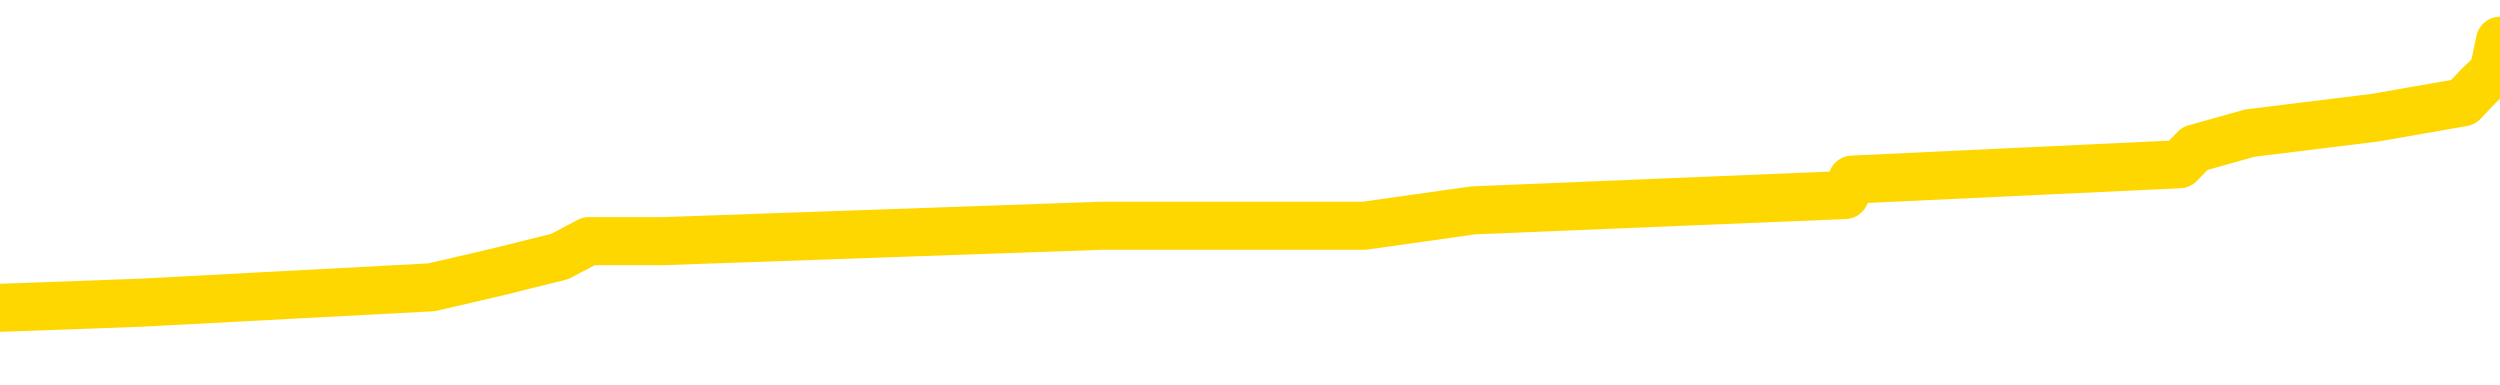 <svg xmlns="http://www.w3.org/2000/svg" version="1.1" viewBox="0 0 6500 1000">
	<path fill="none" stroke="gold" stroke-width="125" stroke-linecap="round" stroke-linejoin="round" d="M0 134589  L-1282198 134589 L-1282014 134548 L-1281524 134468 L-1281230 134428 L-1280919 134348 L-1280684 134308 L-1280631 134228 L-1280572 134147 L-1280419 134107 L-1280378 134027 L-1280245 133987 L-1279953 133947 L-1279412 133947 L-1278802 133907 L-1278754 133907 L-1278114 133867 L-1278081 133867 L-1277555 133867 L-1277423 133827 L-1277032 133746 L-1276704 133666 L-1276587 133586 L-1276376 133506 L-1275659 133506 L-1275089 133466 L-1274982 133466 L-1274807 133426 L-1274586 133346 L-1274184 133305 L-1274159 133225 L-1273231 133145 L-1273143 133065 L-1273061 132985 L-1272991 132904 L-1272693 132864 L-1272541 132784 L-1270651 132824 L-1270550 132824 L-1270288 132824 L-1269995 132864 L-1269853 132784 L-1269604 132784 L-1269569 132744 L-1269410 132704 L-1268947 132624 L-1268694 132584 L-1268482 132504 L-1268230 132463 L-1267881 132423 L-1266954 132343 L-1266860 132263 L-1266449 132223 L-1265279 132143 L-1264090 132103 L-1263997 132022 L-1263970 131942 L-1263704 131862 L-1263405 131782 L-1263276 131702 L-1263239 131621 L-1262424 131621 L-1262040 131661 L-1260980 131702 L-1260918 131702 L-1260653 132504 L-1260182 133265 L-1259990 134027 L-1259726 134789 L-1259389 134749 L-1259254 134709 L-1258798 134669 L-1258055 134629 L-1258037 134589 L-1257872 134508 L-1257804 134508 L-1257288 134468 L-1256259 134468 L-1256063 134428 L-1255574 134388 L-1255212 134348 L-1254804 134348 L-1254418 134388 L-1252714 134388 L-1252616 134388 L-1252545 134388 L-1252483 134388 L-1252299 134348 L-1251962 134348 L-1251322 134308 L-1251245 134268 L-1251184 134268 L-1250997 134228 L-1250918 134228 L-1250740 134188 L-1250721 134147 L-1250491 134147 L-1250103 134107 L-1249215 134107 L-1249175 134067 L-1249087 134027 L-1249060 133947 L-1248052 133907 L-1247902 133827 L-1247878 133787 L-1247745 133746 L-1247705 133706 L-1246447 133666 L-1246389 133666 L-1245849 133626 L-1245797 133626 L-1245750 133626 L-1245355 133586 L-1245215 133546 L-1245016 133506 L-1244869 133506 L-1244704 133506 L-1244428 133546 L-1244069 133546 L-1243516 133506 L-1242871 133466 L-1242613 133386 L-1242459 133346 L-1242058 133305 L-1242018 133265 L-1241897 133225 L-1241835 133265 L-1241821 133265 L-1241728 133265 L-1241435 133225 L-1241283 133065 L-1240953 132985 L-1240875 132904 L-1240799 132864 L-1240573 132744 L-1240506 132664 L-1240278 132584 L-1240226 132504 L-1240061 132463 L-1239055 132423 L-1238872 132383 L-1238321 132343 L-1237928 132263 L-1237531 132223 L-1236680 132143 L-1236602 132103 L-1236023 132062 L-1235582 132062 L-1235341 132022 L-1235184 132022 L-1234783 131942 L-1234762 131942 L-1234317 131902 L-1233912 131862 L-1233776 131782 L-1233601 131702 L-1233465 131621 L-1233214 131541 L-1232214 131501 L-1232132 131461 L-1231997 131421 L-1231958 131381 L-1231068 131341 L-1230853 131301 L-1230409 131261 L-1230292 131220 L-1230235 131180 L-1229559 131180 L-1229459 131140 L-1229430 131140 L-1228088 131100 L-1227682 131060 L-1227643 131020 L-1226714 130980 L-1226616 130940 L-1226483 130900 L-1226079 130860 L-1226053 130819 L-1225960 130779 L-1225744 130739 L-1225333 130659 L-1224179 130579 L-1223887 130499 L-1223859 130419 L-1223251 130378 L-1223000 130298 L-1222981 130258 L-1222051 130218 L-1222000 130138 L-1221878 130098 L-1221860 130018 L-1221704 129977 L-1221529 129897 L-1221392 129857 L-1221336 129817 L-1221228 129777 L-1221143 129737 L-1220909 129697 L-1220835 129657 L-1220526 129617 L-1220408 129576 L-1220238 129536 L-1220147 129496 L-1220045 129496 L-1220021 129456 L-1219944 129456 L-1219846 129376 L-1219480 129336 L-1219375 129296 L-1218871 129256 L-1218420 129216 L-1218381 129176 L-1218357 129135 L-1218317 129095 L-1218188 129055 L-1218087 129015 L-1217645 128975 L-1217363 128935 L-1216771 128895 L-1216640 128855 L-1216366 128775 L-1216214 128734 L-1216060 128694 L-1215975 128614 L-1215897 128574 L-1215711 128534 L-1215661 128534 L-1215633 128494 L-1215554 128454 L-1215530 128414 L-1215247 128334 L-1214643 128253 L-1213648 128213 L-1213350 128173 L-1212616 128133 L-1212372 128093 L-1212282 128053 L-1211704 128013 L-1211006 127973 L-1210254 127933 L-1209935 127892 L-1209552 127812 L-1209475 127772 L-1208841 127732 L-1208655 127692 L-1208568 127692 L-1208438 127692 L-1208125 127652 L-1208076 127612 L-1207934 127572 L-1207912 127532 L-1206945 127491 L-1206399 127451 L-1205921 127451 L-1205860 127451 L-1205536 127451 L-1205515 127411 L-1205452 127411 L-1205242 127371 L-1205165 127331 L-1205111 127291 L-1205088 127251 L-1205049 127211 L-1205033 127171 L-1204276 127131 L-1204259 127091 L-1203460 127050 L-1203308 127010 L-1202402 126970 L-1201896 126930 L-1201667 126850 L-1201625 126850 L-1201510 126810 L-1201334 126770 L-1200579 126810 L-1200445 126770 L-1200281 126730 L-1199962 126690 L-1199786 126609 L-1198764 126529 L-1198741 126449 L-1198490 126409 L-1198277 126329 L-1197643 126289 L-1197405 126208 L-1197372 126128 L-1197194 126048 L-1197114 125968 L-1197024 125928 L-1196960 125848 L-1196519 125767 L-1196496 125727 L-1195955 125687 L-1195699 125647 L-1195205 125607 L-1194327 125567 L-1194290 125527 L-1194238 125487 L-1194197 125447 L-1194079 125406 L-1193803 125366 L-1193596 125286 L-1193399 125206 L-1193376 125126 L-1193325 125046 L-1193286 125006 L-1193208 124965 L-1192611 124885 L-1192550 124845 L-1192447 124805 L-1192293 124765 L-1191661 124725 L-1190980 124685 L-1190677 124605 L-1190331 124564 L-1190133 124524 L-1190085 124444 L-1189764 124404 L-1189137 124364 L-1188990 124324 L-1188954 124284 L-1188896 124244 L-1188819 124163 L-1188578 124163 L-1188490 124123 L-1188396 124083 L-1188102 124043 L-1187968 124003 L-1187907 123963 L-1187871 123883 L-1187598 123883 L-1186592 123843 L-1186417 123803 L-1186366 123803 L-1186073 123763 L-1185881 123682 L-1185548 123642 L-1185041 123602 L-1184479 123522 L-1184464 123442 L-1184448 123402 L-1184347 123321 L-1184233 123241 L-1184194 123161 L-1184156 123121 L-1184090 123121 L-1184062 123081 L-1183923 123121 L-1183630 123121 L-1183580 123121 L-1183475 123121 L-1183211 123081 L-1182746 123041 L-1182601 123041 L-1182547 122961 L-1182490 122921 L-1182299 122880 L-1181933 122840 L-1181719 122840 L-1181524 122840 L-1181466 122840 L-1181407 122760 L-1181253 122720 L-1180984 122680 L-1180554 122880 L-1180539 122880 L-1180462 122840 L-1180397 122800 L-1180268 122520 L-1180244 122479 L-1179960 122439 L-1179912 122399 L-1179858 122359 L-1179395 122319 L-1179357 122319 L-1179316 122279 L-1179126 122239 L-1178645 122199 L-1178158 122159 L-1178142 122119 L-1178104 122078 L-1177847 122038 L-1177770 121958 L-1177540 121918 L-1177524 121838 L-1177230 121758 L-1176787 121718 L-1176340 121678 L-1175836 121637 L-1175682 121597 L-1175395 121557 L-1175355 121477 L-1175024 121437 L-1174802 121397 L-1174285 121317 L-1174209 121277 L-1173962 121196 L-1173767 121116 L-1173707 121076 L-1172931 121036 L-1172857 121036 L-1172626 120996 L-1172610 120996 L-1172548 120956 L-1172352 120916 L-1171888 120916 L-1171865 120876 L-1171735 120876 L-1170434 120876 L-1170418 120876 L-1170341 120836 L-1170247 120836 L-1170030 120836 L-1169877 120795 L-1169699 120836 L-1169645 120876 L-1169358 120916 L-1169318 120916 L-1168949 120916 L-1168509 120916 L-1168326 120916 L-1168005 120876 L-1167709 120876 L-1167263 120795 L-1167192 120755 L-1166729 120675 L-1166292 120635 L-1166109 120595 L-1164655 120515 L-1164523 120475 L-1164066 120394 L-1163840 120354 L-1163454 120274 L-1162937 120194 L-1161983 120114 L-1161189 120034 L-1160514 119993 L-1160089 119913 L-1159778 119873 L-1159548 119753 L-1158865 119633 L-1158851 119512 L-1158642 119352 L-1158620 119312 L-1158445 119232 L-1157495 119192 L-1157227 119111 L-1156412 119071 L-1156101 118991 L-1156064 118951 L-1156006 118871 L-1155390 118831 L-1154752 118751 L-1153126 118710 L-1152452 118670 L-1151810 118670 L-1151732 118670 L-1151676 118670 L-1151640 118670 L-1151612 118630 L-1151500 118550 L-1151482 118510 L-1151459 118470 L-1151306 118430 L-1151252 118350 L-1151174 118309 L-1151055 118269 L-1150957 118229 L-1150840 118189 L-1150571 118109 L-1150301 118069 L-1150283 117989 L-1150084 117949 L-1149937 117868 L-1149710 117828 L-1149576 117788 L-1149267 117748 L-1149207 117708 L-1148854 117628 L-1148505 117588 L-1148404 117548 L-1148340 117467 L-1148280 117427 L-1147896 117347 L-1147515 117307 L-1147411 117267 L-1147150 117227 L-1146879 117147 L-1146720 117107 L-1146688 117066 L-1146626 117026 L-1146484 116986 L-1146300 116946 L-1146256 116906 L-1145968 116906 L-1145952 116866 L-1145718 116866 L-1145658 116826 L-1145619 116826 L-1145039 116786 L-1144906 116746 L-1144882 116585 L-1144864 116305 L-1144847 115984 L-1144830 115663 L-1144806 115342 L-1144790 115102 L-1144769 114821 L-1144752 114540 L-1144729 114380 L-1144712 114220 L-1144691 114099 L-1144674 114019 L-1144625 113899 L-1144553 113779 L-1144518 113578 L-1144494 113418 L-1144459 113257 L-1144417 113097 L-1144380 113017 L-1144364 112856 L-1144340 112736 L-1144303 112656 L-1144286 112536 L-1144263 112455 L-1144245 112375 L-1144227 112295 L-1144211 112215 L-1144182 112095 L-1144156 111974 L-1144110 111934 L-1144094 111854 L-1144052 111814 L-1144004 111734 L-1143933 111653 L-1143918 111573 L-1143902 111493 L-1143840 111453 L-1143800 111413 L-1143761 111373 L-1143595 111333 L-1143530 111293 L-1143514 111253 L-1143470 111172 L-1143411 111132 L-1143199 111092 L-1143165 111052 L-1143123 111012 L-1143045 110972 L-1142508 110932 L-1142429 110892 L-1142325 110811 L-1142237 110771 L-1142060 110731 L-1141710 110691 L-1141554 110651 L-1141116 110611 L-1140959 110571 L-1140830 110531 L-1140126 110451 L-1139925 110410 L-1138964 110330 L-1138482 110290 L-1138382 110290 L-1138290 110250 L-1138045 110210 L-1137972 110170 L-1137529 110090 L-1137433 110050 L-1137418 110010 L-1137402 109969 L-1137377 109929 L-1136911 109889 L-1136694 109849 L-1136555 109809 L-1136261 109769 L-1136172 109729 L-1136131 109689 L-1136101 109649 L-1135929 109609 L-1135870 109568 L-1135794 109528 L-1135713 109488 L-1135643 109488 L-1135334 109448 L-1135249 109408 L-1135035 109368 L-1135000 109328 L-1134316 109288 L-1134218 109248 L-1134013 109208 L-1133966 109168 L-1133688 109127 L-1133625 109087 L-1133608 109007 L-1133530 108967 L-1133222 108887 L-1133198 108847 L-1133144 108767 L-1133121 108726 L-1132999 108686 L-1132863 108606 L-1132619 108566 L-1132493 108566 L-1131846 108526 L-1131830 108526 L-1131806 108526 L-1131625 108446 L-1131549 108406 L-1131458 108366 L-1131030 108325 L-1130614 108285 L-1130221 108205 L-1130142 108165 L-1130123 108125 L-1129760 108085 L-1129524 108045 L-1129295 108005 L-1128982 107965 L-1128904 107925 L-1128824 107844 L-1128645 107764 L-1128630 107724 L-1128364 107644 L-1128284 107604 L-1128054 107564 L-1127828 107524 L-1127512 107524 L-1127337 107483 L-1126976 107483 L-1126584 107443 L-1126515 107363 L-1126451 107323 L-1126311 107243 L-1126259 107203 L-1126158 107123 L-1125656 107082 L-1125458 107042 L-1125212 107002 L-1125026 106962 L-1124727 106922 L-1124650 106882 L-1124484 106802 L-1123600 106762 L-1123571 106682 L-1123448 106601 L-1122870 106561 L-1122792 106521 L-1122078 106521 L-1121767 106521 L-1121553 106521 L-1121537 106521 L-1121150 106521 L-1120625 106441 L-1120179 106401 L-1119849 106361 L-1119697 106321 L-1119371 106321 L-1119192 106281 L-1119111 106281 L-1118905 106200 L-1118729 106160 L-1117800 106120 L-1116911 106080 L-1116872 106040 L-1116644 106040 L-1116265 106000 L-1115477 105960 L-1115243 105920 L-1115167 105880 L-1114809 105840 L-1114238 105759 L-1113971 105719 L-1113584 105679 L-1113480 105679 L-1113310 105679 L-1112692 105679 L-1112481 105679 L-1112173 105679 L-1112120 105639 L-1111992 105599 L-1111939 105559 L-1111820 105519 L-1111484 105439 L-1110524 105398 L-1110393 105318 L-1110191 105278 L-1109560 105238 L-1109249 105198 L-1108835 105158 L-1108807 105118 L-1108662 105078 L-1108242 105038 L-1106909 105038 L-1106863 104997 L-1106734 104917 L-1106717 104877 L-1106139 104797 L-1105934 104757 L-1105904 104717 L-1105863 104677 L-1105806 104637 L-1105768 104597 L-1105690 104556 L-1105547 104516 L-1105093 104476 L-1104974 104436 L-1104689 104396 L-1104316 104356 L-1104220 104316 L-1103893 104276 L-1103539 104236 L-1103369 104196 L-1103322 104155 L-1103213 104115 L-1103124 104075 L-1103096 104035 L-1103019 103955 L-1102716 103915 L-1102682 103835 L-1102611 103795 L-1102243 103755 L-1101907 103714 L-1101826 103714 L-1101607 103674 L-1101435 103634 L-1101407 103594 L-1100910 103554 L-1100361 103474 L-1099481 103434 L-1099382 103354 L-1099305 103313 L-1099031 103273 L-1098783 103193 L-1098710 103153 L-1098648 103073 L-1098529 103033 L-1098487 102993 L-1098377 102953 L-1098300 102872 L-1097599 102832 L-1097354 102792 L-1097314 102752 L-1097158 102712 L-1096558 102712 L-1096331 102712 L-1096239 102712 L-1095764 102712 L-1095167 102632 L-1094647 102592 L-1094626 102552 L-1094481 102512 L-1094161 102512 L-1093619 102512 L-1093387 102512 L-1093216 102512 L-1092730 102471 L-1092502 102431 L-1092417 102391 L-1092071 102351 L-1091745 102351 L-1091222 102311 L-1090895 102271 L-1090294 102231 L-1090097 102151 L-1090045 102111 L-1090004 102070 L-1089723 102030 L-1089039 101950 L-1088728 101910 L-1088704 101830 L-1088512 101790 L-1088290 101750 L-1088204 101710 L-1087540 101629 L-1087516 101589 L-1087294 101509 L-1086964 101469 L-1086612 101389 L-1086407 101349 L-1086174 101269 L-1085917 101228 L-1085727 101148 L-1085680 101108 L-1085453 101068 L-1085418 101028 L-1085262 100988 L-1085047 100948 L-1084874 100908 L-1084783 100868 L-1084506 100827 L-1084262 100787 L-1083946 100747 L-1083520 100747 L-1083483 100747 L-1082999 100747 L-1082766 100747 L-1082554 100707 L-1082328 100667 L-1081778 100667 L-1081531 100627 L-1080697 100627 L-1080641 100587 L-1080620 100547 L-1080462 100507 L-1080000 100467 L-1079959 100427 L-1079619 100346 L-1079486 100306 L-1079263 100266 L-1078691 100226 L-1078219 100186 L-1078025 100146 L-1077832 100106 L-1077642 100066 L-1077541 100026 L-1077172 99985 L-1077126 99945 L-1077045 99905 L-1075751 99865 L-1075703 99825 L-1075435 99825 L-1075289 99825 L-1074739 99825 L-1074622 99785 L-1074540 99745 L-1074181 99705 L-1073957 99665 L-1073676 99625 L-1073347 99544 L-1072839 99504 L-1072726 99464 L-1072648 99424 L-1072483 99384 L-1072189 99384 L-1071720 99384 L-1071524 99424 L-1071473 99424 L-1070823 99384 L-1070701 99344 L-1070247 99344 L-1070211 99304 L-1069743 99264 L-1069632 99224 L-1069616 99184 L-1069400 99184 L-1069219 99143 L-1068688 99143 L-1067658 99143 L-1067458 99103 L-1067000 99063 L-1066052 98983 L-1065953 98943 L-1065599 98863 L-1065539 98823 L-1065524 98783 L-1065489 98742 L-1065119 98702 L-1064999 98662 L-1064757 98622 L-1064594 98582 L-1064406 98542 L-1064286 98502 L-1063215 98422 L-1062357 98382 L-1062144 98301 L-1062047 98261 L-1061873 98181 L-1061540 98141 L-1061468 98101 L-1061411 98061 L-1061235 98061 L-1060846 98021 L-1060611 97981 L-1060500 97941 L-1060383 97900 L-1059402 97860 L-1059376 97820 L-1058782 97740 L-1058749 97740 L-1058601 97700 L-1058316 97660 L-1057405 97660 L-1056458 97660 L-1056305 97620 L-1056203 97620 L-1056071 97580 L-1055928 97540 L-1055902 97500 L-1055788 97459 L-1055569 97419 L-1054888 97379 L-1054759 97339 L-1054455 97299 L-1054215 97219 L-1053883 97179 L-1053244 97139 L-1052902 97058 L-1052840 97018 L-1052684 97018 L-1051763 97018 L-1051292 97018 L-1051249 97018 L-1051236 96978 L-1051194 96938 L-1051172 96898 L-1051146 96858 L-1051002 96818 L-1050579 96778 L-1050244 96778 L-1050053 96738 L-1049624 96738 L-1049436 96698 L-1049047 96617 L-1048513 96577 L-1048140 96537 L-1048119 96537 L-1047869 96497 L-1047751 96457 L-1047675 96417 L-1047539 96377 L-1047500 96337 L-1047420 96297 L-1047025 96257 L-1046529 96216 L-1046418 96136 L-1046244 96096 L-1045936 96056 L-1045489 96016 L-1045166 95976 L-1045023 95896 L-1044596 95815 L-1044443 95735 L-1044388 95655 L-1043574 95615 L-1043554 95575 L-1043182 95535 L-1043126 95535 L-1041996 95495 L-1041929 95495 L-1041370 95455 L-1041176 95414 L-1041039 95374 L-1040806 95334 L-1040459 95294 L-1040424 95214 L-1040389 95174 L-1040321 95094 L-1039972 95054 L-1039800 95014 L-1039315 94973 L-1039298 94933 L-1038973 94893 L-1038816 94853 L-1037675 94773 L-1037650 94733 L-1037458 94653 L-1037265 94613 L-1037015 94572 L-1036997 94532 L-1035977 94492 L-1035680 94452 L-1035604 94412 L-1035468 94332 L-1035292 94292 L-1034716 94212 L-1034500 94172 L-1034436 94131 L-1034305 94091 L-1034269 94011 L-1033745 93971 L-1033607 109769 L-1033593 109769 L-1033570 109769 L-1033550 109769 L-1033323 93931 L-1032547 93931 L-1032505 93931 L-1032138 93931 L-1032059 93891 L-1032007 93851 L-1031334 93811 L-1030592 93771 L-1030167 93771 L-1029719 93730 L-1028658 93690 L-1028346 93610 L-1027936 93610 L-1027864 93570 L-1027340 93570 L-1027245 93570 L-1027227 93570 L-1026782 93530 L-1026597 93450 L-1025817 93370 L-1025144 93329 L-1024732 93209 L-1024500 93129 L-1024360 93089 L-1024278 93009 L-1024258 92969 L-1024182 92969 L-1024054 92929 L-1023737 92969 L-1023512 92969 L-1023187 92929 L-1023125 92929 L-1022755 92929 L-1022722 92929 L-1022513 92929 L-1021846 92929 L-1021769 92929 L-1021611 92848 L-1021500 92848 L-1021173 92808 L-1021019 92768 L-1020678 92768 L-1020621 92688 L-1020282 92608 L-1020079 92568 L-1020026 92487 L-1018650 92447 L-1018520 92407 L-1018086 92367 L-1017766 92327 L-1016938 92247 L-1016815 92207 L-1016084 92127 L-1015928 92046 L-1015887 92006 L-1015834 91966 L-1015811 91926 L-1015696 91886 L-1015400 91846 L-1015110 91806 L-1015056 91766 L-1014935 91726 L-1014905 91686 L-1014805 91645 L-1014361 91645 L-1014210 91605 L-1013374 91605 L-1012832 91565 L-1012498 91565 L-1012482 91525 L-1012406 91485 L-1012290 91445 L-1012096 91405 L-1011831 91365 L-1010997 91325 L-1010900 91285 L-1010379 91244 L-1010337 91204 L-1010238 91164 L-1009410 91164 L-1009275 91124 L-1008936 91124 L-1008382 91084 L-1008002 91044 L-1007839 91004 L-1007529 90964 L-1006717 90924 L-1006411 90884 L-1006142 90884 L-1005821 90884 L-1005500 90924 L-1005224 90924 L-1004396 90844 L-1004300 90803 L-1004208 90683 L-1004104 90563 L-1003717 90443 L-1003237 90362 L-1003220 90322 L-1003102 90282 L-1002734 90202 L-1002639 90162 L-1001805 90082 L-1001728 90042 L-1001428 90002 L-1001338 89961 L-1000930 89881 L-1000820 89801 L-1000121 89761 L-999648 89721 L-999588 89681 L-999369 89601 L-999095 89560 L-998982 89520 L-997955 89480 L-997568 89440 L-997548 89400 L-997215 89360 L-996971 89320 L-996537 89280 L-996427 89240 L-996310 89200 L-995858 89119 L-995268 89079 L-994931 89039 L-993038 88999 L-992925 88919 L-992713 88879 L-991394 88839 L-991288 79817 L-991222 70916 L-991186 62696 L-991124 62696 L-990624 71637 L-989949 80459 L-989927 88598 L-989657 88518 L-988689 88518 L-988000 88478 L-987838 88438 L-987297 88398 L-987207 88358 L-986188 88317 L-985240 88237 L-984875 88277 L-984772 88317 L-984183 88317 L-984124 88317 L-984024 88277 L-983583 88197 L-983476 88157 L-983034 88117 L-982034 87997 L-981778 87876 L-981675 87756 L-981545 87676 L-981178 87596 L-980597 87516 L-980567 87475 L-980251 87435 L-978268 87395 L-978152 87355 L-978085 87355 L-977726 87315 L-976107 87275 L-975930 87275 L-975785 87275 L-974963 87315 L-974910 87355 L-974856 87355 L-974422 87355 L-973441 87395 L-973367 87395 L-972283 87355 L-972069 87355 L-971353 87275 L-970965 87235 L-970746 87155 L-970427 87074 L-969933 86994 L-969805 86954 L-969576 86874 L-969344 86794 L-969285 86754 L-968995 86714 L-968723 86633 L-967693 86593 L-966028 86553 L-965609 86513 L-965472 86473 L-965315 86473 L-965010 86433 L-964782 86353 L-964624 86313 L-964464 86232 L-964295 86152 L-964248 86112 L-964195 86072 L-964173 86072 L-963787 86032 L-963537 86032 L-963267 86032 L-963106 86032 L-963016 86032 L-961357 86032 L-961192 86072 L-960812 86032 L-960352 86032 L-959743 85952 L-958650 85912 L-958218 85872 L-958187 85831 L-958125 85791 L-958107 85751 L-956403 85711 L-956362 85671 L-955895 85631 L-955708 85591 L-955676 85511 L-955081 85471 L-955031 85431 L-954708 85390 L-954658 85350 L-954447 85310 L-954429 85270 L-954163 85190 L-954110 85150 L-953641 85110 L-953131 85030 L-953052 85030 L-952758 84989 L-952742 84949 L-952703 84909 L-952632 84869 L-952475 84829 L-951528 84829 L-951472 84829 L-950951 84829 L-950759 84789 L-950658 84789 L-950432 84749 L-949922 84749 L-949534 85831 L-949465 85831 L-949116 85791 L-948759 85751 L-947631 84589 L-947579 84508 L-947353 84468 L-947319 84428 L-947194 84348 L-947095 84348 L-946831 84348 L-946090 84388 L-945512 84388 L-945218 84388 L-944513 84388 L-944334 84348 L-944311 84348 L-943675 84308 L-943363 84268 L-942967 84268 L-942937 84228 L-942916 84188 L-942763 84147 L-942077 84147 L-942061 84147 L-941721 84147 L-941449 84107 L-941411 84067 L-941355 83987 L-941333 83947 L-941261 83907 L-940929 83867 L-940823 83827 L-940794 83746 L-940596 83706 L-940443 83666 L-939575 83626 L-939013 83546 L-938997 83546 L-938896 83506 L-938793 83546 L-938647 83546 L-938569 83546 L-938531 83506 L-938475 83466 L-938402 83426 L-938257 83386 L-937775 83386 L-937371 83346 L-936504 83386 L-936484 83386 L-936227 83386 L-936150 83386 L-936121 83346 L-936111 83265 L-936094 83225 L-935801 83185 L-935761 83145 L-935689 83105 L-935615 83065 L-935410 83025 L-935251 82904 L-934949 82784 L-934872 82624 L-934855 82504 L-934638 82423 L-934407 82423 L-934297 82463 L-933927 82504 L-933769 82504 L-933538 82504 L-933369 82504 L-933224 82463 L-933092 82423 L-931816 82343 L-931413 82263 L-931352 82223 L-931235 82143 L-930810 82103 L-930795 82022 L-930733 81982 L-930460 81902 L-930347 81862 L-930065 81782 L-929787 81742 L-929362 81661 L-929340 81621 L-929262 81581 L-929136 81541 L-928550 81501 L-928158 81461 L-927823 81421 L-927234 81381 L-927132 81381 L-926961 81341 L-926825 81341 L-925997 81301 L-924812 81261 L-924776 81220 L-924720 81220 L-924500 81180 L-924295 81180 L-924140 81180 L-923883 81140 L-923807 81100 L-923264 81060 L-923228 81020 L-922979 80980 L-922592 80940 L-921766 80900 L-921408 80860 L-921097 80860 L-920839 80819 L-920616 80779 L-920209 80739 L-920093 80699 L-919910 80659 L-919856 80659 L-919668 80619 L-919497 80579 L-919468 80539 L-919188 80499 L-918878 80459 L-918739 80419 L-918430 80378 L-918236 80378 L-918221 80338 L-917501 80338 L-917367 80258 L-917070 80218 L-916979 80178 L-916379 80178 L-916340 80138 L-916262 80098 L-915642 80058 L-915490 79977 L-915449 79937 L-915139 79897 L-914947 79857 L-914754 79777 L-914698 79697 L-914390 79657 L-914337 79617 L-914283 79657 L-914257 79657 L-914132 79657 L-913322 79617 L-913245 79576 L-912705 79536 L-912436 79496 L-911776 79456 L-910869 79416 L-910628 79376 L-910095 79336 L-909878 79296 L-908770 79336 L-908720 79336 L-907945 79336 L-907397 79296 L-907286 79256 L-907133 79176 L-907078 79135 L-906912 79095 L-906535 79055 L-906088 79015 L-906033 78975 L-905878 78935 L-905199 78895 L-904978 78855 L-904460 78815 L-903612 78734 L-903596 78694 L-901805 78654 L-901250 78614 L-901133 78574 L-900127 78534 L-900091 78494 L-899858 78494 L-899765 78494 L-899725 78494 L-899393 78454 L-899041 78414 L-898776 78334 L-898490 78293 L-898179 78213 L-897925 78133 L-897831 78093 L-897341 78053 L-897134 78013 L-896568 77973 L-896454 78013 L-896102 77973 L-896051 77973 L-896011 77973 L-895408 77892 L-894674 77812 L-894092 77732 L-893857 77652 L-893317 77532 L-893164 77451 L-892662 77411 L-892453 77331 L-892430 77331 L-892371 77291 L-891408 77291 L-891231 77251 L-890789 77211 L-890764 77131 L-890609 77091 L-890528 77091 L-890377 77131 L-889731 77131 L-889681 77091 L-888561 77050 L-887577 77010 L-887515 76970 L-886795 76930 L-885930 76890 L-885551 76850 L-885332 76850 L-884573 76810 L-884521 76770 L-884211 76690 L-883360 76690 L-883167 76649 L-882990 76609 L-882766 76609 L-882639 76569 L-882447 76569 L-882215 76529 L-882045 76569 L-881759 76529 L-881479 76529 L-881396 76489 L-881226 76449 L-881209 76369 L-881055 76329 L-881016 76289 L-880240 76248 L-880164 76248 L-879932 76168 L-879505 76128 L-879159 76088 L-878576 76048 L-878307 76048 L-878048 76048 L-877919 75968 L-877903 75928 L-877789 75888 L-877765 75848 L-877531 75807 L-877495 75767 L-876179 75767 L-876123 75727 L-875444 75647 L-874872 75647 L-874746 75647 L-874593 75647 L-874516 75647 L-874204 75567 L-873931 75527 L-873842 75447 L-873740 75447 L-872812 75406 L-872736 75406 L-872372 75406 L-872348 75366 L-872311 75326 L-871536 75246 L-871444 75206 L-871304 75166 L-870902 75126 L-870641 75126 L-870397 75166 L-870183 75126 L-870102 75126 L-870026 75126 L-869950 75126 L-869763 75166 L-869696 75166 L-869447 75166 L-869392 75126 L-869254 75086 L-869174 75006 L-869061 74965 L-868838 74925 L-868674 74885 L-868633 74845 L-868463 74805 L-868092 74765 L-868078 74725 L-867962 74685 L-867240 74645 L-867204 74605 L-867072 74605 L-866724 74564 L-866312 74564 L-866276 74564 L-866198 74524 L-866159 74484 L-865795 74444 L-865591 74404 L-865576 74364 L-865230 74324 L-864882 74324 L-864556 74324 L-864454 74284 L-864302 74284 L-864107 74244 L-863876 74244 L-863783 74244 L-863628 74244 L-863550 74244 L-863510 74204 L-863396 74163 L-863373 74123 L-863122 74123 L-862983 74043 L-862405 73923 L-861577 73843 L-861089 73763 L-860968 73722 L-860930 73682 L-860917 73642 L-860765 73562 L-860664 73482 L-860431 73442 L-860040 73362 L-859736 73321 L-859720 73281 L-859550 73241 L-859311 73161 L-858715 73161 L-858111 73121 L-858071 73121 L-858031 73121 L-857878 73081 L-857825 73041 L-857762 73001 L-857694 72961 L-857639 72880 L-857614 72840 L-857567 72800 L-857473 72720 L-857336 72680 L-857182 72640 L-857050 72600 L-857009 72600 L-856974 72560 L-856912 72520 L-856639 72439 L-856324 72399 L-856283 72319 L-856198 72279 L-856021 72239 L-855783 72199 L-855426 72159 L-855396 72119 L-854827 72078 L-854704 72038 L-854468 71998 L-854445 71998 L-854164 71958 L-853878 71958 L-853623 71958 L-853051 71918 L-852754 71878 L-852678 71838 L-851979 71798 L-851901 71758 L-851866 71718 L-851840 71678 L-851788 71597 L-851595 71557 L-851454 71477 L-851419 71437 L-851378 71397 L-850783 71357 L-850551 71317 L-850267 71597 L-850213 71838 L-850139 72119 L-850061 72359 L-849824 72279 L-849580 72239 L-849445 72199 L-849338 72159 L-849259 72119 L-848872 72038 L-848745 71998 L-848592 71958 L-848554 71918 L-848409 71878 L-848187 71838 L-848013 71798 L-847944 71758 L-847123 71678 L-847106 71678 L-846812 71637 L-846024 71597 L-845714 71597 L-845568 71557 L-845340 71517 L-845139 71437 L-844202 71397 L-844166 71357 L-844143 71317 L-844102 71236 L-843834 71196 L-843237 71156 L-843173 71116 L-843138 71076 L-843121 71036 L-842426 71036 L-842224 71036 L-842192 71036 L-841859 71036 L-841751 70996 L-841127 70916 L-840622 70876 L-840585 70795 L-840143 70795 L-840047 70755 L-839888 70755 L-839575 70755 L-839563 70755 L-839122 70795 L-838641 70836 L-838511 70836 L-838191 70836 L-838123 70795 L-837819 70795 L-837643 70755 L-837449 70715 L-837206 70635 L-837009 70555 L-836983 70475 L-836405 70435 L-836335 70394 L-835926 70354 L-835871 70314 L-835825 70274 L-835461 70234 L-835315 70194 L-835109 70154 L-835013 70154 L-834858 70114 L-834797 70074 L-834649 69993 L-834548 69953 L-833992 69953 L-833969 70034 L-833797 70074 L-833255 70114 L-833194 70114 L-833140 70034 L-833112 69953 L-833041 69913 L-833024 69833 L-832961 69793 L-832924 69713 L-832770 69673 L-832444 69633 L-831878 69593 L-831863 69552 L-831801 69472 L-831700 69392 L-831654 69392 L-831411 69352 L-830989 69352 L-830834 69352 L-829092 69272 L-828551 69232 L-827607 69192 L-827198 69151 L-826657 69071 L-826461 69031 L-826292 68991 L-825996 68951 L-825882 68911 L-825866 68911 L-825712 68871 L-825572 68831 L-825495 68751 L-825363 68751 L-825015 68751 L-824645 68791 L-824047 68791 L-823871 68791 L-823715 68751 L-823446 68710 L-823294 68710 L-823003 68831 L-822979 68911 L-822896 68991 L-822669 69071 L-821969 69031 L-821842 68991 L-821411 68951 L-821317 68911 L-820112 68911 L-820063 68871 L-819770 68871 L-819366 68831 L-819091 68751 L-819071 68710 L-818954 68670 L-818877 68630 L-818696 68590 L-818216 68550 L-817765 68470 L-817354 68430 L-817324 68390 L-816905 68350 L-816791 68350 L-816674 68350 L-816658 68350 L-816464 68309 L-816442 68229 L-816210 68189 L-815767 68149 L-815447 68069 L-814983 68069 L-814817 68029 L-814662 67989 L-814507 67989 L-814053 67989 L-813734 67989 L-813679 68029 L-813308 68029 L-813270 68069 L-812944 68069 L-812827 68029 L-812728 67989 L-812402 67908 L-812015 67868 L-811755 67828 L-811396 67748 L-811140 67708 L-808969 67668 L-808920 67628 L-808898 67588 L-808486 67588 L-808425 67588 L-808354 67628 L-808124 67628 L-807813 67588 L-807509 67508 L-807465 67467 L-807157 67427 L-807024 67387 L-806808 67347 L-806096 67307 L-805941 67307 L-805802 67267 L-805653 67267 L-805632 67267 L-805438 67227 L-805413 67187 L-805321 67147 L-805300 67107 L-805283 67066 L-805183 67026 L-804254 66986 L-803796 66986 L-802705 66906 L-802282 66906 L-801878 66866 L-801839 66826 L-801586 66786 L-800811 66706 L-800795 66665 L-800771 66625 L-800578 66585 L-799841 66545 L-799572 66505 L-799532 66465 L-799133 66385 L-799108 66345 L-798319 66305 L-797639 66265 L-796267 66224 L-795997 66184 L-795949 66144 L-795411 66064 L-795378 66024 L-795276 65944 L-794953 65904 L-794873 65864 L-794604 65864 L-793692 65823 L-793553 65823 L-793304 65743 L-792759 65743 L-792337 65703 L-792144 65663 L-792128 65663 L-791990 65583 L-791896 65543 L-791769 65503 L-791509 65463 L-791484 65382 L-791393 65342 L-791083 65302 L-791023 65262 L-790906 65262 L-790556 65262 L-789745 65262 L-789514 65182 L-788685 65182 L-788453 65102 L-788236 65062 L-787718 65062 L-787080 65022 L-786664 64981 L-786341 64941 L-785861 64901 L-785435 64901 L-785374 64861 L-785025 64861 L-784985 64821 L-784971 64781 L-784871 64701 L-784826 64701 L-784341 64661 L-783539 64661 L-783205 64661 L-782123 64621 L-781643 64580 L-781620 64540 L-781480 64500 L-780925 64460 L-780228 64420 L-779919 64380 L-779697 64340 L-779593 64300 L-779490 64220 L-778819 64180 L-778725 64139 L-778703 64139 L-778625 64099 L-778448 64099 L-778275 64099 L-778095 64059 L-778081 64019 L-778005 63979 L-777841 63939 L-777326 63899 L-777310 63859 L-777170 63859 L-776807 63819 L-776783 63819 L-776652 63779 L-776628 63738 L-776265 63698 L-775740 63618 L-775646 63578 L-775431 63498 L-775337 63458 L-775313 63418 L-774848 63378 L-774771 63378 L-774369 63338 L-773919 63338 L-772667 63297 L-772628 63257 L-772197 63217 L-772164 63177 L-771445 63137 L-771269 63097 L-771133 63057 L-770826 63017 L-770771 62977 L-770747 62896 L-770730 62816 L-770555 62776 L-770366 62736 L-769858 62736 L-769485 62415 L-769146 62054 L-769108 61734 L-768389 61453 L-768295 61413 L-768257 61373 L-767715 61373 L-767692 61333 L-767289 61293 L-766863 61253 L-766593 61253 L-766413 61212 L-766167 61132 L-766144 61092 L-766087 61012 L-765471 60972 L-764968 60932 L-764581 60932 L-763962 60972 L-763746 60972 L-763591 61012 L-762298 60932 L-762199 60892 L-761757 60811 L-761425 60771 L-761125 60691 L-760882 60651 L-760147 60571 L-759568 60531 L-758739 60491 L-758639 60451 L-758081 60410 L-757943 60370 L-756301 60330 L-756240 60330 L-756146 60330 L-755179 60330 L-755002 60290 L-754715 60290 L-754497 60290 L-754419 60250 L-754147 60250 L-754032 60210 L-753879 60170 L-753569 60130 L-753490 60090 L-753399 60090 L-753322 60050 L-753206 60050 L-753027 60010 L-752935 59969 L-752896 59929 L-752393 59929 L-752175 59889 L-752045 59889 L-751890 59849 L-751836 59809 L-751711 59809 L-751326 59769 L-750818 59729 L-750745 59689 L-750265 59649 L-750188 59609 L-750088 59609 L-749855 59568 L-749390 59568 L-749160 59568 L-749143 59568 L-748911 59568 L-748756 59568 L-748695 59568 L-748502 59528 L-748231 59448 L-747480 59408 L-746527 59408 L-746490 59368 L-746266 59368 L-745826 59368 L-745545 59288 L-745197 59248 L-744128 59208 L-743200 59208 L-743069 59208 L-743022 59208 L-742953 59168 L-742798 59168 L-742721 59087 L-742547 59007 L-742112 58927 L-741908 58887 L-741848 58807 L-741265 58767 L-741111 58686 L-740996 58646 L-740955 58606 L-740786 58566 L-740649 58526 L-740438 58446 L-740360 58406 L-740337 58366 L-740128 58285 L-739719 58245 L-739694 58205 L-739471 58165 L-739326 58125 L-739291 58085 L-739277 58045 L-739255 58005 L-739022 57965 L-738836 57925 L-738619 57884 L-738594 57844 L-737904 57804 L-737801 57764 L-737765 57724 L-737745 57684 L-737550 57644 L-737497 57604 L-737380 57524 L-737299 57524 L-737188 57483 L-736873 57443 L-736414 57403 L-736159 57363 L-735925 57283 L-735795 57243 L-735442 57203 L-735383 57163 L-735230 57123 L-734658 57042 L-734572 57002 L-734418 56922 L-734122 56842 L-733752 56762 L-733449 56682 L-733373 56641 L-732968 56601 L-732800 56601 L-732656 56601 L-732116 56601 L-732055 56601 L-732039 56521 L-731873 56481 L-731667 56441 L-731593 56441 L-731500 56401 L-731090 56361 L-731075 56321 L-731051 56321 L-730858 56281 L-730781 56641 L-730611 57002 L-730548 57323 L-730533 57684 L-730018 57644 L-729797 57604 L-729178 57524 L-728924 57483 L-728731 57443 L-728691 57403 L-728618 57403 L-728553 57403 L-727902 57403 L-727863 57443 L-727689 57443 L-727623 57443 L-726949 57443 L-726560 57363 L-726299 57323 L-726061 57283 L-725983 57203 L-725967 57123 L-725765 57082 L-725395 57002 L-725169 56962 L-724534 56922 L-724514 56922 L-724126 56882 L-724033 56882 L-723975 56842 L-723699 56802 L-723389 56802 L-723312 56762 L-722461 56802 L-722118 57002 L-721681 57243 L-721247 57443 L-720752 57644 L-720603 57604 L-720334 57644 L-719096 57684 L-719040 57764 L-717276 57804 L-717085 57764 L-716075 57724 L-715924 57684 L-715549 57764 L-715228 57844 L-714622 57925 L-714553 58005 L-714376 57965 L-713547 57925 L-713408 57884 L-713022 57844 L-712837 57804 L-712794 57764 L-712674 57724 L-712464 57684 L-712017 57604 L-711668 57564 L-711536 57524 L-711127 57483 L-710777 57483 L-710492 57443 L-710298 57403 L-710143 57403 L-709980 57363 L-709911 57323 L-709811 57323 L-709578 57283 L-709462 57283 L-709408 57243 L-708867 57243 L-708402 57203 L-707220 57203 L-707087 57203 L-707062 57203 L-707010 57203 L-706342 57203 L-705307 57123 L-705113 57082 L-704934 57042 L-704782 57042 L-704741 57002 L-704726 57002 L-704665 56962 L-704340 56922 L-703179 56882 L-702986 56842 L-702808 56802 L-701694 56762 L-700835 56722 L-700728 56722 L-700255 56682 L-700062 56682 L-697740 56641 L-697663 56601 L-697542 56521 L-697507 56481 L-697470 56401 L-697375 56281 L-697160 56200 L-696578 56120 L-696192 56080 L-695419 56040 L-695341 56000 L-694644 56000 L-694103 56000 L-694062 55960 L-693932 55960 L-693468 55920 L-693429 55880 L-693294 55840 L-692926 55799 L-692896 55759 L-692746 55759 L-692346 55719 L-690522 55759 L-689715 55719 L-688996 55719 L-688980 55719 L-688666 55639 L-688104 55599 L-687603 55559 L-687084 55519 L-687062 55479 L-685318 55439 L-685149 55398 L-684954 55358 L-684060 55318 L-683541 55238 L-683331 55198 L-683073 55158 L-682364 55118 L-681413 55078 L-680755 55038 L-680716 54957 L-680429 54917 L-680347 54877 L-680251 54877 L-680119 54837 L-680042 54837 L-679307 54837 L-678970 54797 L-678920 54837 L-678665 54837 L-678379 54797 L-677953 54797 L-677373 54757 L-677114 54757 L-676962 54717 L-676715 54717 L-676676 54717 L-675879 54677 L-675842 54637 L-675664 54637 L-675255 54556 L-675027 54556 L-674950 54556 L-674819 54556 L-674703 54516 L-674355 54476 L-674291 54436 L-674139 54396 L-673398 54356 L-673287 54316 L-673117 54276 L-673078 54236 L-672783 54236 L-672381 54236 L-672205 54236 L-672111 54236 L-671801 54196 L-671000 54155 L-670541 54075 L-670021 54035 L-669533 53995 L-668837 53955 L-667791 53915 L-667522 53915 L-667468 53875 L-667307 53875 L-667056 53875 L-666810 53835 L-666731 53795 L-666517 53714 L-666205 53674 L-665741 53594 L-665727 53554 L-665431 53554 L-665417 53514 L-664426 53474 L-663754 53434 L-663419 53354 L-662802 53354 L-662666 53313 L-662027 53273 L-661896 53233 L-660945 53153 L-660846 53073 L-660287 53033 L-659878 53033 L-659450 53033 L-659358 52993 L-658524 52993 L-658160 52993 L-658121 53033 L-657989 53073 L-657812 53073 L-657595 53073 L-657541 53033 L-657384 52953 L-657132 52912 L-656031 52872 L-655954 52832 L-655734 52792 L-655603 52712 L-655567 52672 L-655374 52632 L-655274 52592 L-654791 52552 L-654506 52512 L-654346 52471 L-654251 52391 L-653980 52351 L-653710 52311 L-653694 52151 L-653555 52030 L-653417 51910 L-653091 51750 L-652782 51670 L-652741 51629 L-652665 51549 L-652549 51509 L-651699 51429 L-651373 51389 L-651041 51349 L-650908 51349 L-650692 51349 L-650676 51349 L-649996 51349 L-649902 51269 L-649879 51228 L-649863 51148 L-649825 51108 L-649413 51028 L-649144 50988 L-649104 50948 L-648735 50948 L-648525 50908 L-647443 50908 L-647426 50868 L-647398 50827 L-647377 50827 L-647001 50747 L-646745 50707 L-646497 50627 L-646358 50547 L-646226 50507 L-645894 50467 L-645801 50427 L-645740 50386 L-645182 50346 L-645121 50306 L-644965 50266 L-644771 50226 L-644579 50186 L-644563 50146 L-644524 50106 L-644486 50066 L-644215 50026 L-644092 49985 L-644059 49945 L-643960 49945 L-643804 49945 L-643663 49945 L-643379 49905 L-643054 49905 L-642358 49865 L-642335 49865 L-641825 49865 L-640980 49865 L-640617 49825 L-640462 49785 L-639858 49785 L-639688 49785 L-639627 49785 L-639572 49745 L-638516 49705 L-638498 49705 L-637592 49705 L-637571 49705 L-637404 49665 L-637162 49665 L-637111 49625 L-637057 49544 L-636919 49504 L-636880 49464 L-635952 49424 L-635896 49424 L-635774 49424 L-635703 49424 L-635587 49424 L-635408 49464 L-634426 49424 L-634287 49424 L-634169 49344 L-633874 49264 L-633627 49224 L-633590 49184 L-633536 49224 L-633514 49224 L-633381 49224 L-633302 49224 L-633164 49184 L-632542 49184 L-632375 49143 L-631911 49143 L-631734 49063 L-631718 49023 L-631657 48983 L-631541 48943 L-631058 48903 L-630363 48863 L-629990 48823 L-629821 48783 L-628855 48742 L-628700 48702 L-628522 48702 L-628429 48662 L-628174 48662 L-628003 48662 L-627356 48622 L-627346 48622 L-626765 48582 L-626627 48582 L-626572 48502 L-625837 48462 L-625798 48422 L-625721 48422 L-625079 48382 L-624304 48382 L-624212 48342 L-624163 48342 L-624148 48301 L-624111 48301 L-624095 48221 L-624032 48181 L-624016 48141 L-623996 48141 L-623841 48101 L-623802 48061 L-623786 48021 L-623747 47981 L-623608 47941 L-623531 47900 L-623167 47860 L-622819 47820 L-622045 47780 L-621443 47740 L-621247 47700 L-621017 47700 L-620879 47660 L-620241 47660 L-619951 47620 L-619930 47620 L-619470 47580 L-619237 47580 L-619182 47540 L-619143 47500 L-618641 47459 L-618090 47419 L-617302 47379 L-616179 47379 L-615285 47339 L-615197 47339 L-614898 47299 L-614826 47259 L-614710 47219 L-613533 47179 L-613185 47139 L-613163 47099 L-612643 47058 L-612497 47018 L-612388 46978 L-612179 46938 L-612024 46898 L-612002 46858 L-611808 46818 L-611731 46778 L-611587 46738 L-610786 46698 L-610640 46657 L-610360 46617 L-610183 46577 L-609874 46537 L-609062 46497 L-608133 46497 L-606542 46457 L-606298 46417 L-605657 46377 L-605462 46337 L-605384 46297 L-604867 46257 L-604634 46257 L-604611 46216 L-604479 46216 L-604140 46176 L-604129 46136 L-603913 46096 L-603876 46056 L-603334 46016 L-602806 45936 L-602738 45896 L-602445 45856 L-601897 45775 L-601862 45735 L-601809 45695 L-601710 45615 L-601477 45615 L-600897 45615 L-600800 45655 L-600725 45655 L-600394 45615 L-599644 45575 L-599604 45535 L-598925 45535 L-598770 45535 L-598444 45495 L-598228 45455 L-597996 45455 L-597700 45414 L-597454 45374 L-597103 45334 L-597050 45294 L-596290 45254 L-595597 45174 L-595246 45094 L-594783 45054 L-594149 45014 L-593740 44973 L-593662 45014 L-593236 45014 L-592594 44973 L-592425 44973 L-591683 44933 L-591495 44893 L-591200 44853 L-590628 44813 L-590603 44773 L-589583 44773 L-589097 44733 L-589003 44733 L-588942 44693 L-588654 44653 L-588368 44613 L-588307 44572 L-588127 44572 L-587416 44532 L-587240 44492 L-587042 44452 L-586890 44412 L-586798 44372 L-586736 44332 L-586195 44332 L-585884 44292 L-585792 44212 L-585715 44131 L-585148 44091 L-585057 44091 L-584802 44011 L-584475 43931 L-584438 43811 L-584283 43690 L-584051 43650 L-583729 43610 L-582596 43570 L-582397 43530 L-581872 43490 L-581627 43490 L-581381 43450 L-581301 43410 L-581281 43329 L-581205 43289 L-581149 43209 L-581072 43169 L-581033 43129 L-580854 43049 L-580817 43009 L-580586 42969 L-579348 42929 L-579021 42888 L-578981 42808 L-578200 42768 L-578053 42728 L-577061 42688 L-576855 42688 L-576429 42688 L-576302 42688 L-575897 42728 L-575809 42688 L-575152 42648 L-574445 42608 L-573837 42568 L-573644 42528 L-573411 42447 L-572792 42407 L-572496 42327 L-572057 42287 L-571902 42247 L-571747 42207 L-570991 42127 L-570641 42087 L-570239 42087 L-570200 42046 L-569194 42046 L-568874 42046 L-568627 42006 L-567927 41926 L-567854 41886 L-567542 41846 L-566462 41806 L-566270 41766 L-566036 41766 L-565841 41726 L-565341 41686 L-564587 41686 L-564474 41686 L-564273 41686 L-564232 41645 L-564140 41605 L-563827 41565 L-563738 41525 L-563622 41485 L-563304 41485 L-563235 41445 L-563211 41405 L-562849 41365 L-562810 41325 L-562594 41285 L-562090 41325 L-561488 41365 L-561277 41445 L-561123 41485 L-561086 41485 L-561042 41405 L-561007 41365 L-560874 41325 L-560465 41285 L-560094 41244 L-560041 41204 L-560024 41164 L-559946 41124 L-559536 41084 L-559382 41044 L-559367 40964 L-559327 40924 L-559149 40844 L-559073 40803 L-558841 40763 L-558051 40723 L-557974 40723 L-557239 40643 L-557083 40603 L-556843 40523 L-556782 40443 L-556696 40402 L-556674 40322 L-556556 40242 L-556541 40162 L-556480 40082 L-556442 40042 L-556348 40002 L-556326 40002 L-556210 39961 L-555977 39921 L-555807 39841 L-554987 39841 L-554586 39801 L-554430 39801 L-553925 39801 L-553811 39801 L-553215 39801 L-552840 39761 L-552789 39761 L-552595 39721 L-551898 39721 L-551860 39681 L-551715 39681 L-551490 39641 L-551228 39601 L-550855 39560 L-550429 39520 L-550300 39480 L-550280 39400 L-549786 39400 L-549090 39360 L-548858 39400 L-548704 39400 L-547736 39400 L-547511 39440 L-547234 39440 L-547218 39400 L-546692 39360 L-546163 39320 L-546015 39280 L-545995 39240 L-545453 39200 L-545144 39159 L-545026 39079 L-544834 38999 L-544698 38919 L-544371 38879 L-544254 38839 L-543944 38839 L-543518 38799 L-543463 38799 L-543230 38839 L-543133 38839 L-543000 38839 L-542704 38839 L-542590 38799 L-542225 38759 L-541913 38759 L-541430 38718 L-541259 38678 L-541011 38638 L-540795 38598 L-540270 38558 L-540083 38478 L-539728 38438 L-539092 38398 L-538938 38317 L-538197 38277 L-537777 38237 L-537597 38197 L-537521 38197 L-537390 38157 L-537096 38117 L-537055 38077 L-536825 38077 L-536633 38037 L-536378 38037 L-535951 37997 L-535842 37957 L-535224 37957 L-535042 37957 L-533831 37957 L-533184 37997 L-533033 37997 L-532995 37997 L-532864 37997 L-532763 37957 L-532747 37917 L-532665 37876 L-532453 37836 L-532337 37796 L-531974 37756 L-531602 37716 L-530906 37676 L-530503 37636 L-530398 37596 L-530380 37556 L-529436 37516 L-529240 37435 L-529088 37395 L-529033 37315 L-528277 37315 L-528259 37395 L-527771 37435 L-527640 37516 L-527447 37516 L-526557 37475 L-526518 37435 L-526479 37395 L-526402 37355 L-526364 37355 L-526286 37315 L-526203 37275 L-525938 37235 L-525706 37195 L-525644 37155 L-525163 37115 L-524827 37115 L-524716 37074 L-524522 37034 L-524346 36994 L-524286 36994 L-524250 36954 L-523980 36914 L-523282 36834 L-523229 36754 L-522935 36674 L-522533 36593 L-521969 36553 L-521096 36513 L-520791 36473 L-520753 36433 L-520631 36393 L-520032 36353 L-519902 36313 L-519702 36273 L-519665 36232 L-519051 36192 L-518872 36152 L-518858 36072 L-518640 36032 L-518561 35952 L-518254 35952 L-518122 35912 L-517890 35912 L-517556 35912 L-517464 35872 L-517364 35831 L-517326 35791 L-516783 35791 L-516590 35751 L-516049 35711 L-515623 35671 L-515492 35671 L-515430 35671 L-515199 35671 L-515182 35671 L-514694 35711 L-514613 35711 L-514596 35711 L-513203 35751 L-513067 35751 L-512953 35711 L-512319 35671 L-512179 35631 L-512062 35591 L-511908 35511 L-511871 35471 L-511792 35431 L-511738 35471 L-510747 35471 L-510710 35431 L-510577 35431 L-510516 35350 L-510417 35310 L-510127 35270 L-510114 35230 L-509803 35230 L-509704 35270 L-509238 35230 L-509185 39480 L-509042 43690 L-508914 47941 L-508682 52191 L-508113 52151 L-508024 52111 L-508002 52111 L-507715 52070 L-507032 52030 L-506955 51990 L-506919 51950 L-506902 51910 L-506703 51870 L-506283 51790 L-506011 51790 L-505138 51750 L-504846 51750 L-504735 51750 L-504001 51710 L-503873 51670 L-503514 51629 L-503261 51629 L-502390 51589 L-502221 51589 L-502159 51549 L-502105 51509 L-501757 51469 L-501733 51429 L-501524 51389 L-501384 51349 L-501254 51309 L-501131 51269 L-501007 51228 L-500771 51188 L-500480 51148 L-499821 51108 L-499799 51068 L-499644 51028 L-499527 50988 L-498562 50948 L-498506 50908 L-498274 50868 L-498251 50827 L-497925 50787 L-497810 50787 L-497770 50747 L-497268 50747 L-496969 50707 L-496858 50667 L-496315 50627 L-495256 50587 L-494630 50547 L-494459 50507 L-494211 50467 L-493955 50427 L-493824 50386 L-493802 50346 L-493135 50306 L-492239 50266 L-492193 50226 L-492122 50186 L-492006 50186 L-491786 50146 L-491595 50146 L-491556 50106 L-491363 50066 L-490704 50066 L-490087 50026 L-490049 50266 L-489452 50507 L-489391 50707 L-488269 50908 L-488214 50908 L-488093 50868 L-487828 50827 L-487764 50827 L-487495 50827 L-487419 50787 L-487203 50787 L-486720 50747 L-486450 50707 L-486319 50707 L-486087 50627 L-486062 50507 L-486047 50346 L-486024 50146 L-486008 49945 L-485985 49745 L-485971 49504 L-485947 49264 L-485931 49023 L-485908 48823 L-485893 48622 L-485871 48422 L-485855 48301 L-485827 48181 L-485809 48021 L-485791 47941 L-485754 47820 L-485715 47740 L-485700 47660 L-485674 47540 L-485622 47459 L-485598 47379 L-485521 47299 L-485483 47259 L-485468 47179 L-485405 47099 L-485390 47018 L-485344 46898 L-485273 46818 L-485235 46778 L-485211 46698 L-485158 46617 L-485133 46577 L-485118 46537 L-485056 46497 L-485019 46457 L-484942 46417 L-484926 46377 L-484898 46297 L-484826 46257 L-484786 46216 L-484632 46136 L-484516 46096 L-484462 46056 L-484379 46016 L-484346 45976 L-484322 45936 L-484168 45896 L-484152 45856 L-484051 45815 L-483740 45775 L-483704 45735 L-483489 45695 L-483378 45695 L-483353 45695 L-483123 45735 L-482890 45735 L-482516 45695 L-482388 45655 L-482348 45615 L-482295 45575 L-482194 45535 L-482157 45495 L-481947 45495 L-481883 45455 L-481770 45455 L-481559 45414 L-481521 45374 L-481149 45334 L-481096 45294 L-481017 45254 L-480995 45214 L-480902 45174 L-480702 45134 L-480665 45134 L-480643 45134 L-480413 45134 L-480392 45094 L-480183 45094 L-480088 45054 L-480051 45014 L-479714 44973 L-479601 44933 L-479562 44893 L-479548 44893 L-479408 44853 L-479393 44853 L-479139 44853 L-478556 44813 L-478480 44773 L-478442 44733 L-478397 44693 L-478349 44653 L-478169 44613 L-478154 44572 L-478055 44532 L-477977 44492 L-477917 44452 L-477551 44372 L-477469 44332 L-477451 44292 L-477398 44252 L-476429 44212 L-476297 44172 L-476276 44131 L-476055 44091 L-475987 44051 L-475964 44011 L-475718 43971 L-475462 43931 L-475331 43891 L-475291 43851 L-475270 43771 L-475214 43690 L-475127 43650 L-475066 43570 L-474840 43530 L-474711 43490 L-474611 43450 L-474557 43410 L-474363 43370 L-474286 43329 L-473952 43289 L-473822 43249 L-473644 43209 L-473628 43169 L-473603 43129 L-473334 43129 L-472133 43089 L-472096 43089 L-471980 43049 L-471746 43009 L-471555 42969 L-471517 42969 L-471461 42929 L-471356 42929 L-470842 42888 L-470549 42848 L-470316 42808 L-470041 42768 L-470024 42728 L-469992 42688 L-469952 42648 L-469914 42608 L-469813 42568 L-469735 42528 L-469643 42487 L-469516 42447 L-469411 42407 L-469233 42407 L-469040 42367 L-468212 42367 L-468096 42327 L-467841 42287 L-467801 42247 L-467702 42207 L-467642 42207 L-467399 42167 L-467375 42167 L-467255 42127 L-467183 42087 L-467144 42046 L-466912 42006 L-466735 41966 L-466215 41926 L-466139 41886 L-466122 41846 L-465711 41846 L-465348 41846 L-465232 41806 L-465210 41806 L-465169 41766 L-465093 41726 L-465039 41686 L-464690 41645 L-464575 41605 L-464397 41605 L-464342 41565 L-464318 41565 L-464204 41525 L-463917 41485 L-463684 41445 L-463469 41405 L-463259 41365 L-463049 41285 L-462223 41244 L-461883 41204 L-460876 41164 L-460513 41124 L-459467 41084 L-459390 41044 L-458942 41004 L-458731 40964 L-458539 40924 L-458245 40884 L-458204 40844 L-458051 40803 L-457997 40723 L-457765 40683 L-457185 40643 L-456991 40603 L-456372 40603 L-455883 40563 L-455831 40523 L-455182 40483 L-455032 40443 L-454863 40402 L-454490 40362 L-454475 40362 L-454375 40322 L-454337 40322 L-454206 40282 L-453773 40282 L-453470 40282 L-453084 40282 L-452944 40242 L-452782 40242 L-452349 40242 L-452310 40202 L-452208 40202 L-452093 40162 L-451915 40162 L-451745 40122 L-451627 40082 L-451266 40002 L-451048 39961 L-450916 39921 L-450775 39921 L-450276 39921 L-450198 39921 L-449964 39881 L-449640 39881 L-449254 39841 L-449231 39801 L-448611 39801 L-448341 39761 L-448107 39761 L-447683 39721 L-447411 39681 L-447269 39641 L-447060 39601 L-446855 39560 L-446303 39520 L-446173 39520 L-445786 39480 L-445516 39480 L-445413 39440 L-445152 39400 L-444951 39360 L-444882 39320 L-444843 39280 L-444276 39240 L-444068 39200 L-444041 39159 L-443812 39119 L-443735 39079 L-443218 39039 L-443179 38999 L-443024 38959 L-442730 38919 L-442459 38879 L-442095 38839 L-441747 38839 L-441375 38799 L-441254 38799 L-441183 38759 L-440703 38718 L-440640 38678 L-440305 38638 L-440174 38598 L-440097 38558 L-439967 38518 L-439503 38518 L-439210 38478 L-439133 38478 L-438822 38438 L-438513 38398 L-438450 38358 L-438420 38317 L-437645 38277 L-437541 38197 L-437453 38157 L-437430 38117 L-437276 38077 L-437054 38037 L-436887 37997 L-436501 37957 L-436446 37917 L-436382 37917 L-435765 37876 L-435648 37836 L-435325 37796 L-434799 37756 L-434449 37716 L-434373 37676 L-433753 37636 L-433342 37596 L-433041 37556 L-432731 37516 L-432593 37475 L-431969 37475 L-431587 37435 L-430463 37435 L-429403 37395 L-429341 37355 L-428980 37315 L-428878 37315 L-428862 37275 L-428489 37275 L-427483 37195 L-427097 37155 L-426889 37074 L-426801 37034 L-426425 36994 L-426132 36954 L-425821 36914 L-425032 36874 L-424944 36834 L-424892 36794 L-424853 36754 L-424336 36714 L-424220 36674 L-424012 36633 L-423872 36593 L-423269 36553 L-422440 36513 L-422156 36473 L-421974 36473 L-421473 36433 L-421268 36433 L-420714 36433 L-420209 36393 L-420017 36353 L-419979 36313 L-419350 36273 L-418897 36232 L-418482 36192 L-417874 36152 L-416753 36152 L-416340 36112 L-416016 36112 L-415801 36072 L-415374 36032 L-415234 35992 L-415143 35952 L-414912 35912 L-414325 35912 L-413517 35872 L-412318 35872 L-412204 35872 L-412071 35831 L-411984 35791 L-411942 35831 L-411921 35872 L-411911 35952 L-411816 36032 L-411052 36032 L-410347 36032 L-410306 35992 L-410020 35952 L-409480 35912 L-409418 35872 L-409378 35831 L-409363 35791 L-409106 35751 L-408783 35711 L-408643 35671 L-408373 35631 L-408334 35591 L-408226 35551 L-407825 35511 L-407715 35471 L-407638 35431 L-407341 35390 L-407298 35350 L-407080 35350 L-406896 35350 L-406786 35350 L-406771 35310 L-406745 35310 L-406321 35270 L-406075 35230 L-405739 35190 L-405704 35150 L-405569 35110 L-405316 35110 L-405161 35070 L-404255 35070 L-404156 35030 L-403961 34949 L-402953 34909 L-402453 34869 L-402375 34829 L-402336 34789 L-402128 34749 L-402010 34709 L-401912 34669 L-401726 34629 L-401560 34589 L-401325 34548 L-400905 34508 L-400889 34468 L-400580 34428 L-399535 34388 L-399318 34348 L-399302 34308 L-399279 34268 L-399071 34228 L-398912 34188 L-398853 34147 L-397408 34107 L-397082 34107 L-396881 34107 L-396682 34107 L-396532 34107 L-396261 34067 L-395820 34027 L-395602 34027 L-394908 33987 L-394405 33947 L-394080 33907 L-393809 33907 L-393089 33867 L-392934 33867 L-391736 33787 L-391346 33746 L-391231 33666 L-391077 33626 L-390924 33586 L-389953 33546 L-389901 33506 L-389654 33466 L-389632 33426 L-389412 33386 L-388973 33305 L-388834 33225 L-388726 33145 L-388524 33105 L-388407 33065 L-388305 33025 L-388290 33025 L-388158 32985 L-387904 32945 L-387286 32904 L-386626 32864 L-386381 32864 L-386188 32824 L-385429 32824 L-385389 32824 L-385311 32784 L-385259 32704 L-385220 32664 L-385182 32624 L-385143 32584 L-385052 32544 L-385007 32504 L-384949 32423 L-384925 32383 L-384810 32343 L-384500 32263 L-384445 32223 L-384424 32183 L-384081 32143 L-383916 32103 L-383881 32022 L-383840 31982 L-383826 31942 L-383594 31902 L-383453 31862 L-383285 31822 L-382836 31822 L-382602 31822 L-382510 31822 L-382490 31862 L-382009 31822 L-381932 31822 L-381804 31782 L-381674 31702 L-381296 31661 L-381055 31581 L-381017 31541 L-380963 31501 L-380825 31421 L-380786 31381 L-380746 31341 L-380515 31301 L-380475 31261 L-380345 31220 L-380166 31180 L-380126 31140 L-380112 31100 L-379948 31060 L-379933 31020 L-379780 30980 L-379765 30940 L-379739 30900 L-379704 30860 L-379483 30779 L-379260 30779 L-379006 30739 L-378874 30779 L-378232 30779 L-377624 30739 L-376605 30739 L-376411 30699 L-376360 30659 L-376235 30619 L-375911 30579 L-375138 30539 L-375080 30499 L-374967 30459 L-374555 30419 L-374230 30378 L-374092 30338 L-373868 30298 L-373342 30258 L-372941 30258 L-372909 30218 L-372622 30218 L-372337 30178 L-371949 30138 L-371733 30098 L-371305 30018 L-371124 29977 L-370788 29937 L-370681 29897 L-370495 29897 L-370378 29857 L-370363 29857 L-369642 29817 L-369473 29777 L-369224 29737 L-369124 29697 L-368482 29657 L-368194 29617 L-368003 29576 L-367728 29536 L-367411 29496 L-367126 29456 L-367012 29376 L-366968 29336 L-366765 29296 L-365157 29256 L-364944 29216 L-364264 29176 L-364181 29135 L-363953 29095 L-363762 29095 L-363624 29055 L-363605 29055 L-363412 29055 L-363182 29055 L-362989 29055 L-361905 29015 L-361710 29015 L-361657 29015 L-361503 29015 L-361396 29015 L-361229 29015 L-361077 28975 L-360961 28935 L-360837 28855 L-360420 28815 L-360163 28734 L-360071 28694 L-359878 28694 L-359816 28654 L-359491 28654 L-359429 28654 L-359372 28614 L-359104 28574 L-358755 28534 L-358577 28494 L-358382 28454 L-358347 28494 L-357634 28494 L-357594 28574 L-357285 28614 L-356987 28654 L-356938 28694 L-356682 28734 L-356411 28775 L-356356 28775 L-355265 28775 L-355234 28734 L-355194 28734 L-355017 28734 L-354825 28694 L-353967 28694 L-352914 28654 L-352853 28614 L-352504 28574 L-351691 28574 L-350878 28574 L-350862 28574 L-350488 28574 L-350319 28574 L-350050 28574 L-349723 28534 L-349601 28494 L-349544 28494 L-349509 28454 L-349431 28454 L-349214 28414 L-349156 28374 L-348840 28334 L-348672 28293 L-348309 28293 L-348116 28293 L-348092 28293 L-348015 28253 L-347534 28253 L-347397 28253 L-346983 28213 L-346684 28213 L-346585 28173 L-346569 28133 L-346540 28093 L-346181 28053 L-345831 28013 L-345693 27973 L-345657 27973 L-344840 27933 L-344634 27892 L-344609 27852 L-344453 27852 L-344363 27812 L-344122 27812 L-343798 27772 L-343705 27772 L-343509 27732 L-343223 27732 L-342467 27692 L-342338 27652 L-342265 27612 L-341652 27572 L-341476 27532 L-341366 27491 L-341266 27451 L-341187 27411 L-341050 27371 L-340895 27371 L-340816 27371 L-340625 27371 L-339952 27371 L-339914 27331 L-339811 27291 L-338868 27251 L-338846 27211 L-338495 27171 L-338030 27131 L-337994 27091 L-337565 27050 L-337514 27050 L-337103 27010 L-337086 27010 L-336990 27010 L-336934 27010 L-336896 27010 L-336601 26970 L-334862 26930 L-333352 26890 L-332845 26850 L-332347 26810 L-332213 26770 L-332122 26730 L-331995 26690 L-331916 26609 L-331610 26569 L-331340 26529 L-331106 26529 L-329907 26489 L-329802 26489 L-329736 26449 L-328895 26409 L-328709 26369 L-327798 26329 L-326929 26248 L-326641 26208 L-326548 26128 L-325999 26088 L-325480 26048 L-324411 26008 L-324142 25968 L-323989 25968 L-323896 25968 L-323766 26008 L-323718 26048 L-323559 26048 L-322693 26048 L-322358 26048 L-321975 26008 L-321222 25968 L-321163 25928 L-320774 25928 L-320452 25928 L-320295 25888 L-319563 25888 L-319500 25888 L-319213 25888 L-318839 25888 L-318658 25888 L-318402 25848 L-318141 25767 L-317988 25727 L-317585 25687 L-316287 25647 L-316172 25607 L-315709 25567 L-314377 25527 L-313952 25487 L-313928 25447 L-313795 25406 L-313619 25366 L-313486 25366 L-313156 25326 L-312768 25286 L-312729 25246 L-312713 25166 L-312322 25126 L-312031 25086 L-311762 25086 L-311588 25086 L-310095 25086 L-310045 25046 L-309967 25086 L-308727 25126 L-308652 25126 L-308625 25206 L-308378 25166 L-308221 25166 L-308162 25126 L-307275 25126 L-307046 25086 L-306523 25086 L-306382 25126 L-306306 25126 L-305610 25166 L-305362 25166 L-304681 25126 L-304664 25126 L-304410 25086 L-304042 25086 L-303907 25046 L-303284 24965 L-302941 24925 L-302894 24885 L-302407 24845 L-302072 24765 L-301856 24765 L-301721 24725 L-301400 24685 L-301336 24685 L-301084 24645 L-300794 24605 L-300485 24564 L-300345 24524 L-299806 24484 L-299530 24444 L-298800 24404 L-298747 24404 L-298640 24404 L-298374 24404 L-297950 24404 L-297685 24364 L-297466 24324 L-297445 24284 L-297214 24244 L-296927 24204 L-296903 24204 L-296889 24163 L-296516 24163 L-296345 24123 L-296269 24043 L-296208 24003 L-295907 23923 L-295666 23843 L-295573 23803 L-295316 23763 L-295264 23722 L-295068 23682 L-294852 23722 L-294428 23722 L-294336 23763 L-294196 23722 L-293331 23682 L-292957 23642 L-292629 23562 L-292477 23522 L-292050 23522 L-291332 23482 L-291137 23482 L-290783 23442 L-290636 23402 L-290130 23321 L-289894 23281 L-288927 23241 L-288917 23201 L-287851 23161 L-287619 23121 L-287217 23081 L-287023 23041 L-286943 23001 L-286847 22961 L-286110 22961 L-285977 22961 L-285588 22961 L-285565 22921 L-285470 22921 L-285335 22880 L-285318 22840 L-285298 22800 L-283613 22760 L-283595 22760 L-283478 22720 L-283393 22720 L-283269 22720 L-283245 22680 L-282961 22640 L-282854 22600 L-282666 22520 L-282395 22479 L-281723 22439 L-281351 22399 L-280500 22399 L-280442 22359 L-280423 22359 L-280189 22359 L-279915 22319 L-279609 22319 L-279570 22239 L-279339 22239 L-279101 22199 L-278488 22159 L-278448 22119 L-278410 22038 L-277889 21998 L-277697 21958 L-277637 21918 L-277594 21878 L-277272 21878 L-277244 21838 L-277229 21838 L-276744 21798 L-276691 21758 L-276553 21718 L-276515 21678 L-276498 21637 L-276403 21597 L-275738 21597 L-275122 21557 L-274852 21557 L-274444 21557 L-274423 21517 L-274408 21517 L-274294 21477 L-273907 21437 L-273441 21437 L-273380 21397 L-273301 21357 L-273287 21317 L-272800 21236 L-272761 21196 L-272615 21196 L-272566 21156 L-272487 21196 L-271855 21156 L-271764 21156 L-271523 21156 L-271406 21116 L-271079 21116 L-270324 21076 L-270308 21076 L-269356 21076 L-269047 21036 L-268622 20996 L-267909 20956 L-267590 20916 L-267575 20876 L-267424 20795 L-267120 20755 L-267043 20715 L-266915 20675 L-266479 20675 L-266418 20675 L-265895 20675 L-265626 20675 L-265489 20635 L-265411 20595 L-265372 20555 L-264560 20555 L-264520 20555 L-264080 20555 L-264002 20555 L-263744 20515 L-263553 20475 L-262924 20435 L-262737 20394 L-262703 20314 L-262547 20274 L-262145 20194 L-262068 20154 L-261887 20114 L-261697 20074 L-260768 19993 L-260618 19953 L-259410 19913 L-258600 19873 L-258197 19833 L-257594 19793 L-257392 19753 L-257324 19713 L-257166 19673 L-256904 19633 L-256531 55559 L-256512 55519 L-256355 55519 L-255157 55519 L-254053 19552 L-253126 19512 L-253012 19472 L-252726 19432 L-252625 19392 L-252600 19392 L-252410 19312 L-252333 19272 L-252137 19272 L-251425 19272 L-251267 19312 L-250210 19312 L-249785 19312 L-249375 19272 L-249089 19192 L-248915 19151 L-248683 19111 L-248429 19071 L-247986 19031 L-247325 18991 L-247150 18951 L-246845 18911 L-246458 18871 L-246438 18831 L-246419 18791 L-246397 18751 L-246263 18710 L-246071 18670 L-244427 18630 L-243131 18590 L-243092 18550 L-243034 18510 L-242933 18470 L-242374 18430 L-241389 18390 L-240847 18309 L-240383 18269 L-239738 18229 L-239189 18189 L-238139 18149 L-237210 18109 L-236863 18069 L-236669 18029 L-236166 17989 L-235721 17989 L-235579 17949 L-235557 17949 L-234986 17949 L-234601 17868 L-233767 17828 L-233418 17788 L-233397 17748 L-233009 17748 L-232586 17708 L-231988 17668 L-231969 17628 L-231463 17628 L-231231 17588 L-231118 17588 L-230499 17508 L-229937 17467 L-229897 17427 L-229338 17387 L-229005 17347 L-228892 17347 L-228854 17307 L-228428 17307 L-228369 17307 L-228293 17267 L-228002 17267 L-227790 17227 L-227306 17147 L-227091 17107 L-225952 17066 L-225893 17026 L-225875 16986 L-225469 16946 L-224830 16906 L-224695 16866 L-224636 16826 L-224095 16786 L-223786 16746 L-223534 16746 L-223459 16706 L-223339 16665 L-222606 16585 L-222160 16545 L-221946 16505 L-221213 16465 L-221038 16425 L-220673 16425 L-220458 16425 L-219220 16425 L-218910 16425 L-218794 16425 L-218541 16385 L-218330 16345 L-217788 16305 L-217556 16265 L-217499 16265 L-217401 16224 L-217072 16224 L-216839 16184 L-215177 16144 L-214826 16104 L-214422 16024 L-214267 15984 L-213475 15944 L-211984 15904 L-211598 15864 L-211559 15823 L-211305 15783 L-211210 15743 L-211018 15703 L-210669 15703 L-209973 15663 L-209722 15663 L-209006 15623 L-207593 15583 L-207361 15543 L-207032 15543 L-205816 15543 L-205464 15583 L-205272 15623 L-205154 15663 L-202719 15663 L-201750 15623 L-200919 15583 L-200609 15543 L-199267 15503 L-198695 15463 L-198579 15423 L-198250 15423 L-198153 15382 L-197746 15382 L-197631 15342 L-197440 15302 L-196683 15262 L-196557 15222 L-196276 15182 L-195774 15142 L-195696 15102 L-194109 15302 L-194052 15503 L-193310 15743 L-192929 15944 L-192601 15904 L-191938 15864 L-191807 15823 L-191768 15823 L-191517 15823 L-191382 15823 L-191189 15783 L-191053 15783 L-190802 15703 L-190589 15703 L-190280 15663 L-190007 15663 L-189506 15663 L-189487 15663 L-189053 15623 L-188827 15583 L-188383 15543 L-188364 15503 L-187861 15463 L-187723 15423 L-187609 15382 L-187378 15342 L-187067 15302 L-186603 15262 L-186526 15222 L-186023 15182 L-185752 15142 L-185415 15102 L-185230 15062 L-184553 15022 L-184534 15022 L-184359 14981 L-184340 14941 L-183722 14901 L-183006 14861 L-182444 14821 L-182249 14821 L-182095 14781 L-182077 14781 L-181553 14701 L-181439 14661 L-180567 14621 L-180546 14580 L-180490 14540 L-179658 14500 L-179348 14460 L-179272 14420 L-179001 14380 L-178938 14380 L-178887 14300 L-178576 14220 L-177959 14139 L-177183 14099 L-176389 14059 L-176351 14019 L-176273 13979 L-176101 13939 L-175223 13899 L-174339 13859 L-174244 13819 L-174124 13779 L-173795 13738 L-173758 13738 L-173526 13698 L-173293 13698 L-172578 13618 L-172076 13578 L-171410 13538 L-171301 13498 L-171147 13458 L-171128 13418 L-170973 13378 L-170557 13338 L-169946 13297 L-169812 13257 L-168903 13217 L-168700 13177 L-168148 13137 L-165499 13097 L-165324 13057 L-165246 12977 L-164375 12937 L-163911 12896 L-163428 12856 L-163389 12776 L-162809 12736 L-162789 12696 L-161687 12656 L-160265 12616 L-159847 12576 L-159540 12536 L-159463 12495 L-159387 12455 L-159229 12415 L-159153 12375 L-158689 12335 L-157451 12295 L-157199 12255 L-156755 12215 L-156133 12175 L-156077 12135 L-155883 12135 L-155419 12095 L-155128 12014 L-155087 11934 L-155051 11854 L-154897 11774 L-154720 11734 L-153582 11653 L-153194 11613 L-153137 11573 L-152963 11533 L-150445 11453 L-149285 11413 L-148648 11373 L-148509 11333 L-148378 11253 L-147990 11212 L-147526 11172 L-147315 11092 L-147250 11052 L-147217 11012 L-146463 10972 L-145881 10932 L-145689 10892 L-145070 10852 L-145024 10811 L-144663 10771 L-144557 10731 L-144373 10691 L-144095 10651 L-143192 10611 L-142187 10571 L-141452 10531 L-141026 10491 L-140866 10451 L-140503 10410 L-140406 10370 L-139963 10330 L-139887 10290 L-139535 10290 L-139285 10210 L-139265 10130 L-139092 10050 L-138143 9929 L-138029 9889 L-137467 9849 L-137017 9809 L-136632 9769 L-135721 9729 L-135665 9689 L-134526 9649 L-133946 9568 L-133771 9528 L-132978 9448 L-132746 9408 L-132359 9368 L-132089 9328 L-131953 9288 L-131837 9248 L-131218 9248 L-131161 9248 L-130945 9248 L-130651 9248 L-129863 9208 L-129723 9208 L-128335 9168 L-127988 9168 L-127601 9127 L-127540 9047 L-127503 9007 L-127446 8967 L-126803 8927 L-126111 8887 L-125859 8887 L-125524 8847 L-125434 8847 L-124914 8807 L-124660 8767 L-124445 8686 L-124062 8646 L-123901 8606 L-123363 8526 L-122551 8486 L-122532 8446 L-122416 8446 L-122272 8406 L-121891 8406 L-121699 8406 L-121642 8366 L-121343 8325 L-121276 8285 L-121081 8245 L-120714 8205 L-120652 8165 L-120348 8125 L-120303 8125 L-120249 8085 L-119611 8085 L-119592 8045 L-119107 8005 L-118625 8045 L-118255 8045 L-117889 8085 L-117754 8085 L-117600 8045 L-117530 8005 L-116883 8005 L-116863 7965 L-116722 7965 L-116238 7925 L-115955 7925 L-115897 7884 L-115839 7884 L-115529 7844 L-115374 7804 L-114891 7804 L-114117 7804 L-113477 7804 L-113380 7764 L-112317 7764 L-112296 7724 L-111831 56120 L-111815 56120 L-111641 56120 L-111129 56120 L-108774 7684 L-107830 7644 L-107111 7604 L-106570 7524 L-105873 7483 L-105557 7443 L-104909 7403 L-104401 7363 L-104366 7323 L-104325 7283 L-103979 7243 L-103284 7203 L-103087 7163 L-103071 7082 L-102955 7042 L-102673 7002 L-101775 6922 L-101729 6882 L-101363 6802 L-101346 6762 L-101291 6722 L-101097 6682 L-100961 6641 L-100886 6601 L-100652 6561 L-100111 6521 L-100071 6481 L-100034 6441 L-100008 6401 L-99373 6321 L-98831 6281 L-97666 6240 L-97306 6200 L-96029 6200 L-95990 6160 L-95951 6160 L-95737 6120 L-95546 6080 L-95469 6040 L-95315 6000 L-95276 5960 L-94187 5920 L-93862 5920 L-93648 5880 L-93388 5880 L-92895 5880 L-92873 6040 L-92456 6200 L-92315 6321 L-92255 6481 L-92178 6481 L-91967 6441 L-90672 6441 L-90396 6401 L-89771 6361 L-88380 6321 L-88308 6281 L-88270 6200 L-88077 6160 L-87687 6120 L-87380 6080 L-87323 6040 L-87008 6040 L-86958 6040 L-86919 6000 L-86873 5960 L-86240 5920 L-85467 5880 L-85028 5840 L-84886 54677 L-84862 54637 L-84846 103474 L-84821 103474 L-84403 54637 L-84200 54597 L-84051 5719 L-83972 5679 L-83918 5639 L-83121 5639 L-83105 5639 L-82241 5639 L-82037 5639 L-81751 5599 L-81635 5559 L-81109 5519 L-80933 5479 L-80629 5439 L-80242 5398 L-80182 5318 L-80126 5278 L-79971 5238 L-78927 5198 L-78365 5198 L-78129 5158 L-78092 5158 L-77823 5158 L-77417 5118 L-75947 5078 L-74207 5038 L-73819 4997 L-73587 4957 L-73488 4917 L-73394 4877 L-73239 4797 L-72676 4797 L-72593 4757 L-72427 4757 L-71884 4797 L-70700 4797 L-70685 4797 L-70626 4797 L-70474 4757 L-69990 4717 L-69343 4677 L-68636 4597 L-68520 4556 L-67553 4516 L-67508 4476 L-66817 4476 L-66760 4436 L-66682 4436 L-66663 4396 L-66642 4356 L-66427 4316 L-65713 4316 L-65324 4276 L-65287 4236 L-65270 4196 L-65212 4155 L-64784 4115 L-64570 4075 L-64495 3995 L-64418 3955 L-64303 3915 L-64237 3915 L-64109 3875 L-64050 3875 L-63974 3795 L-63895 3755 L-63467 3714 L-62741 3674 L-62728 3594 L-62561 3554 L-62344 3474 L-62330 3394 L-61749 3354 L-61477 3313 L-61189 3273 L-60759 3233 L-60605 3193 L-60549 3153 L-60372 3113 L-58977 3073 L-58712 2993 L-57819 2912 L-57293 2872 L-56274 2792 L-56193 2752 L-55729 2712 L-55110 2712 L-54823 2672 L-54570 2672 L-54418 2632 L-54070 2592 L-53353 2552 L-52791 2512 L-51903 2471 L-51594 2471 L-51303 2471 L-50451 2471 L-50430 2471 L-49773 2471 L-49270 2391 L-49059 2351 L-49039 2311 L-48710 2271 L-48651 2271 L-48265 2271 L-47279 2271 L-46717 2271 L-46620 2271 L-46312 2231 L-46234 2231 L-45200 2191 L-45069 2151 L-45013 2111 L-44377 2070 L-44318 2030 L-44243 1990 L-42829 1950 L-42692 1910 L-42559 1870 L-42073 1830 L-41823 1790 L-41533 1750 L-41320 1710 L-40663 1670 L-40095 1589 L-40005 1549 L-39866 1509 L-39791 1469 L-38627 1469 L-38594 1429 L-38165 1429 L-38148 1389 L-37973 1349 L-36446 1309 L-36361 1349 L-35556 1349 L-35362 1349 L-35341 1349 L-34488 1309 L-34294 1269 L-33660 1228 L-33485 1188 L-33365 1148 L-33312 1148 L-33291 1148 L-33234 1148 L-32846 1148 L-32402 1148 L-32324 1108 L-32127 1108 L-32065 1068 L-31803 1028 L-31455 1028 L-31339 988 L-30190 988 L-29905 948 L-29461 908 L-28257 868 L-28127 827 L-27817 787 L-27389 747 L-26092 707 L-25783 47780 L-25767 47780 L-25720 48702 L-25671 48702 L-24743 1549 L-24412 1549 L-23864 587 L-23737 547 L-23291 507 L-21757 467 L-21589 427 L-21317 386 L-21293 306 L-20389 266 L-20273 226 L-19806 186 L-19784 146 L-19711 106 L-19513 66 L-19361 26 L-18894 -14 L-18243 -54 L-17756 -94 L-17206 -94 L-16184 -94 L-15878 -94 L-15824 -94 L-15224 -134 L-14794 -174 L-14719 -174 L-14702 -214 L-14481 -214 L-14177 -254 L-14095 -294 L-13791 -294 L-13191 -334 L-13055 -374 L-12784 -414 L-12570 -455 L-12395 -455 L-12186 -455 L-12165 -455 L-11916 26 L-11466 507 L-11450 988 L-11005 1469 L-9796 1469 L-9594 1429 L-8666 1429 L-8605 1389 L-8570 1349 L-7544 1309 L-7428 1309 L-7408 1269 L-7254 1269 L-7234 1269 L-6823 1228 L-6807 1228 L-6770 1188 L-6460 1148 L-6306 1108 L-6101 1108 L-5702 1068 L-4719 1068 L-4195 1068 L-4138 1028 L-4113 1028 L-3791 988 L-3074 988 L-2204 988 L-2166 988 L-2089 988 L-1837 948 L-1818 908 L-1095 908 L-945 868 L-832 868 L-735 827 L367 787 L1122 747 L1294 707 L1455 667 L1531 627 L1724 627 L2863 587 L3547 587 L3830 547 L4797 507 L4816 467 L5667 427 L5707 386 L5850 346 L6175 306 L6404 266 L6442 226 L6483 186 L6500 106" />
</svg>
